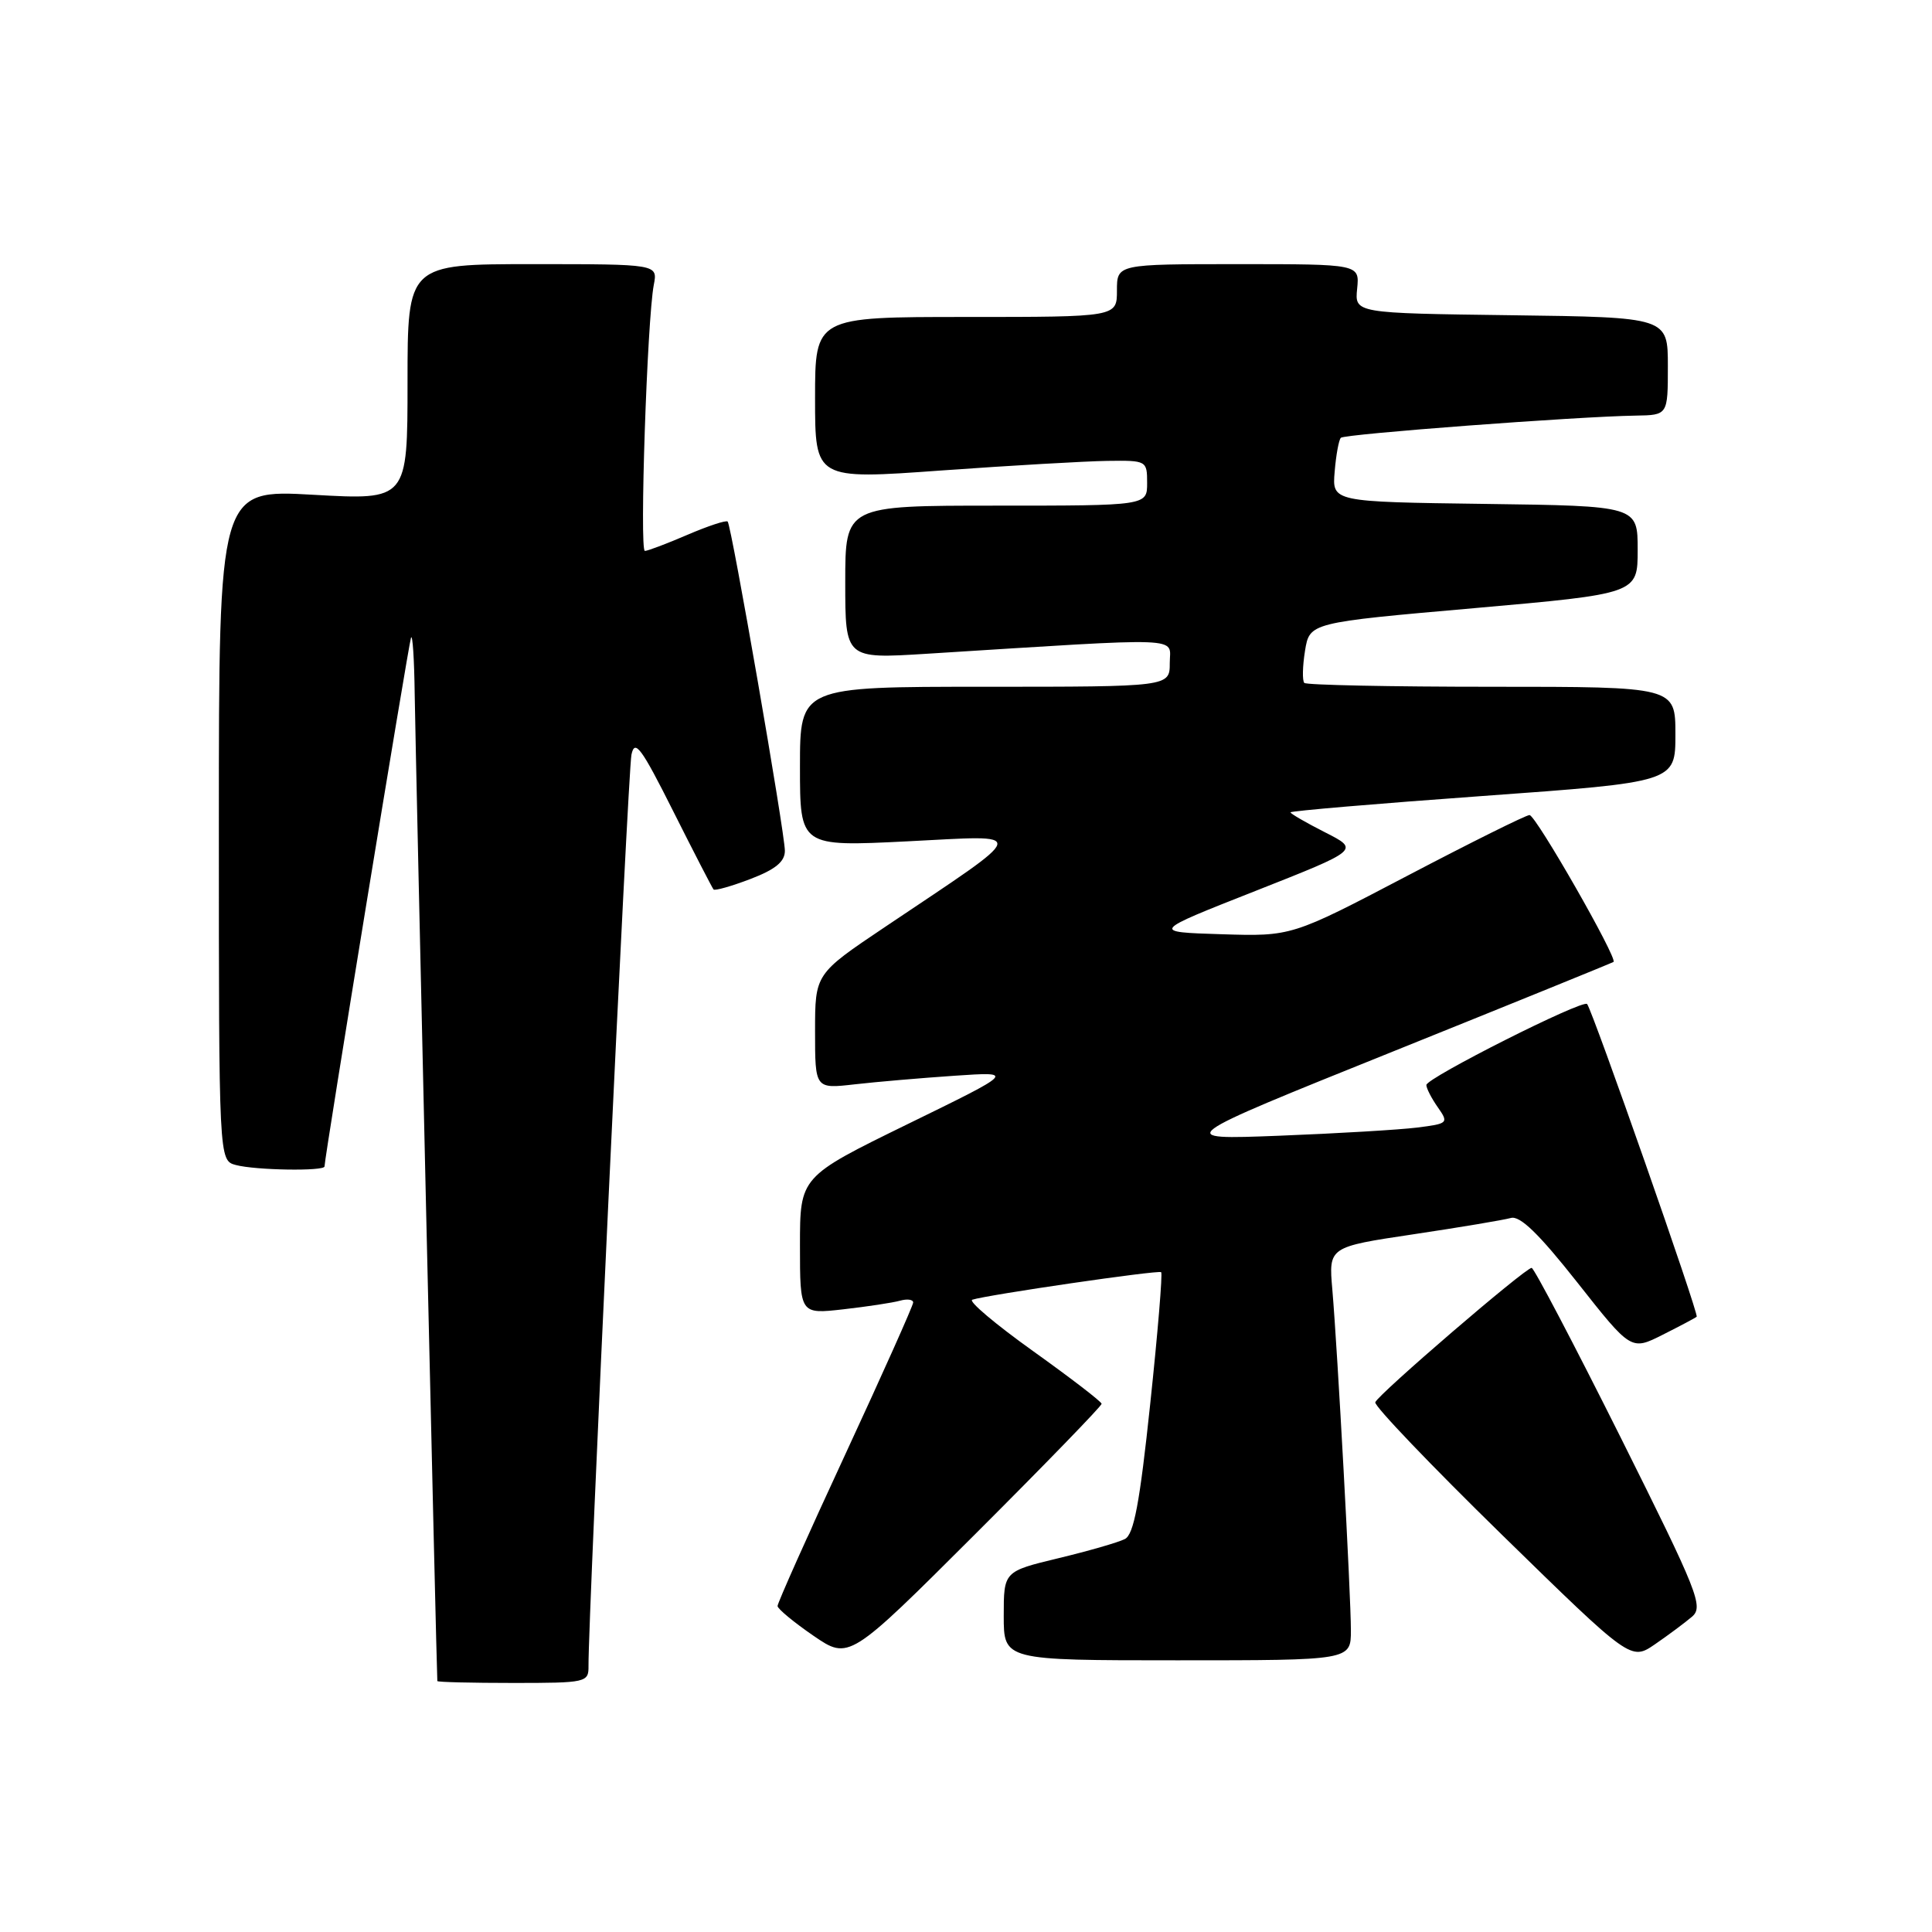 <?xml version="1.0" encoding="UTF-8" standalone="no"?>
<!DOCTYPE svg PUBLIC "-//W3C//DTD SVG 1.1//EN" "http://www.w3.org/Graphics/SVG/1.1/DTD/svg11.dtd" >
<svg xmlns="http://www.w3.org/2000/svg" xmlns:xlink="http://www.w3.org/1999/xlink" version="1.1" viewBox="0 0 256 256">
 <g >
 <path fill="currentColor"
d=" M 77.98 220.75 C 77.92 214.57 83.21 102.16 83.67 100.00 C 84.11 97.89 84.97 99.05 89.21 107.50 C 91.97 113.00 94.38 117.66 94.55 117.86 C 94.73 118.05 96.93 117.43 99.44 116.47 C 102.74 115.21 104.00 114.18 104.00 112.74 C 104.00 110.35 96.93 69.67 96.42 69.11 C 96.22 68.90 93.83 69.69 91.10 70.86 C 88.36 72.04 85.82 73.00 85.45 73.00 C 84.72 73.00 85.75 42.34 86.63 37.75 C 87.16 35.00 87.16 35.00 70.58 35.00 C 54.00 35.00 54.00 35.00 54.00 50.64 C 54.00 66.27 54.00 66.27 41.50 65.56 C 29.00 64.85 29.00 64.85 29.00 109.31 C 29.00 153.77 29.00 153.77 31.25 154.37 C 33.86 155.07 43.00 155.21 43.00 154.56 C 43.00 153.39 54.13 85.37 54.46 84.50 C 54.67 83.95 54.89 87.33 54.95 92.00 C 55.07 100.38 57.86 222.26 57.95 222.75 C 57.98 222.89 62.50 223.00 68.00 223.00 C 77.71 223.00 78.00 222.93 77.98 220.75 Z  M 145.97 186.01 C 145.96 185.73 141.87 182.59 136.89 179.03 C 131.91 175.47 128.28 172.41 128.83 172.22 C 130.77 171.58 153.50 168.26 153.86 168.57 C 154.06 168.75 153.41 176.60 152.41 186.02 C 151.02 199.18 150.24 203.33 149.05 203.93 C 148.20 204.37 144.24 205.51 140.25 206.47 C 133.00 208.22 133.00 208.22 133.00 214.11 C 133.00 220.00 133.00 220.00 156.00 220.00 C 179.00 220.00 179.00 220.00 179.00 216.03 C 179.00 211.39 177.24 179.05 176.54 170.86 C 176.05 165.23 176.05 165.23 187.28 163.55 C 193.45 162.63 199.26 161.65 200.19 161.39 C 201.40 161.04 203.91 163.48 209.01 169.94 C 216.13 178.97 216.13 178.97 220.32 176.86 C 222.62 175.70 224.65 174.63 224.82 174.47 C 225.15 174.19 211.03 133.92 210.30 133.04 C 209.75 132.38 189.00 142.84 189.00 143.77 C 189.00 144.20 189.68 145.53 190.51 146.71 C 191.98 148.81 191.90 148.89 187.76 149.41 C 185.42 149.70 177.20 150.19 169.50 150.49 C 155.50 151.03 155.50 151.03 184.50 139.36 C 200.45 132.94 213.63 127.58 213.80 127.46 C 214.38 127.02 203.50 108.00 202.67 108.00 C 202.20 108.00 194.92 111.62 186.49 116.04 C 171.15 124.08 171.15 124.08 161.84 123.79 C 152.53 123.50 152.53 123.50 166.34 118.06 C 180.15 112.61 180.15 112.61 175.58 110.29 C 173.06 109.01 171.00 107.82 171.00 107.64 C 171.00 107.46 182.47 106.48 196.50 105.47 C 222.00 103.63 222.00 103.63 222.00 97.31 C 222.00 91.00 222.00 91.00 197.67 91.00 C 184.28 91.00 173.10 90.77 172.83 90.49 C 172.55 90.21 172.59 88.30 172.92 86.24 C 173.53 82.50 173.53 82.50 195.27 80.59 C 217.00 78.67 217.00 78.67 217.00 72.86 C 217.00 67.04 217.00 67.04 196.75 66.77 C 176.51 66.50 176.51 66.50 176.85 62.50 C 177.03 60.30 177.40 58.28 177.67 58.01 C 178.16 57.51 208.96 55.19 216.75 55.07 C 221.00 55.00 221.00 55.00 221.00 48.52 C 221.00 42.04 221.00 42.04 200.25 41.77 C 179.50 41.50 179.50 41.50 179.83 38.25 C 180.15 35.00 180.15 35.00 164.08 35.00 C 148.00 35.00 148.00 35.00 148.00 38.50 C 148.00 42.00 148.00 42.00 128.00 42.00 C 108.00 42.00 108.00 42.00 108.00 52.77 C 108.00 63.55 108.00 63.55 124.75 62.34 C 133.96 61.68 143.86 61.11 146.75 61.07 C 151.93 61.00 152.00 61.04 152.00 64.00 C 152.00 67.00 152.00 67.00 132.00 67.00 C 112.00 67.00 112.00 67.00 112.00 77.15 C 112.00 87.30 112.00 87.30 122.75 86.63 C 157.70 84.44 155.00 84.34 155.00 87.85 C 155.00 91.00 155.00 91.00 130.50 91.00 C 106.00 91.00 106.00 91.00 106.00 101.59 C 106.00 112.19 106.00 112.19 120.25 111.48 C 136.48 110.67 136.72 109.77 117.25 122.84 C 108.00 129.05 108.00 129.05 108.00 136.66 C 108.00 144.28 108.00 144.28 113.25 143.68 C 116.14 143.35 122.10 142.84 126.50 142.54 C 134.50 142.00 134.50 142.00 120.25 148.96 C 106.00 155.93 106.00 155.93 106.00 165.04 C 106.00 174.14 106.00 174.14 111.75 173.49 C 114.91 173.13 118.29 172.62 119.25 172.35 C 120.21 172.08 121.00 172.19 121.00 172.59 C 121.00 172.98 116.95 182.04 112.00 192.72 C 107.05 203.39 103.01 212.44 103.03 212.81 C 103.05 213.19 105.19 214.96 107.78 216.74 C 112.50 219.97 112.50 219.97 129.25 203.25 C 138.46 194.05 145.99 186.29 145.97 186.01 Z  M 224.19 214.23 C 225.76 212.90 225.02 211.05 214.71 190.40 C 208.55 178.08 203.26 168.00 202.95 168.00 C 202.10 168.00 182.57 184.79 182.23 185.81 C 182.07 186.29 189.63 194.19 199.02 203.37 C 216.10 220.06 216.10 220.06 219.30 217.87 C 221.06 216.66 223.26 215.02 224.19 214.23 Z "/>
</g>
</svg>